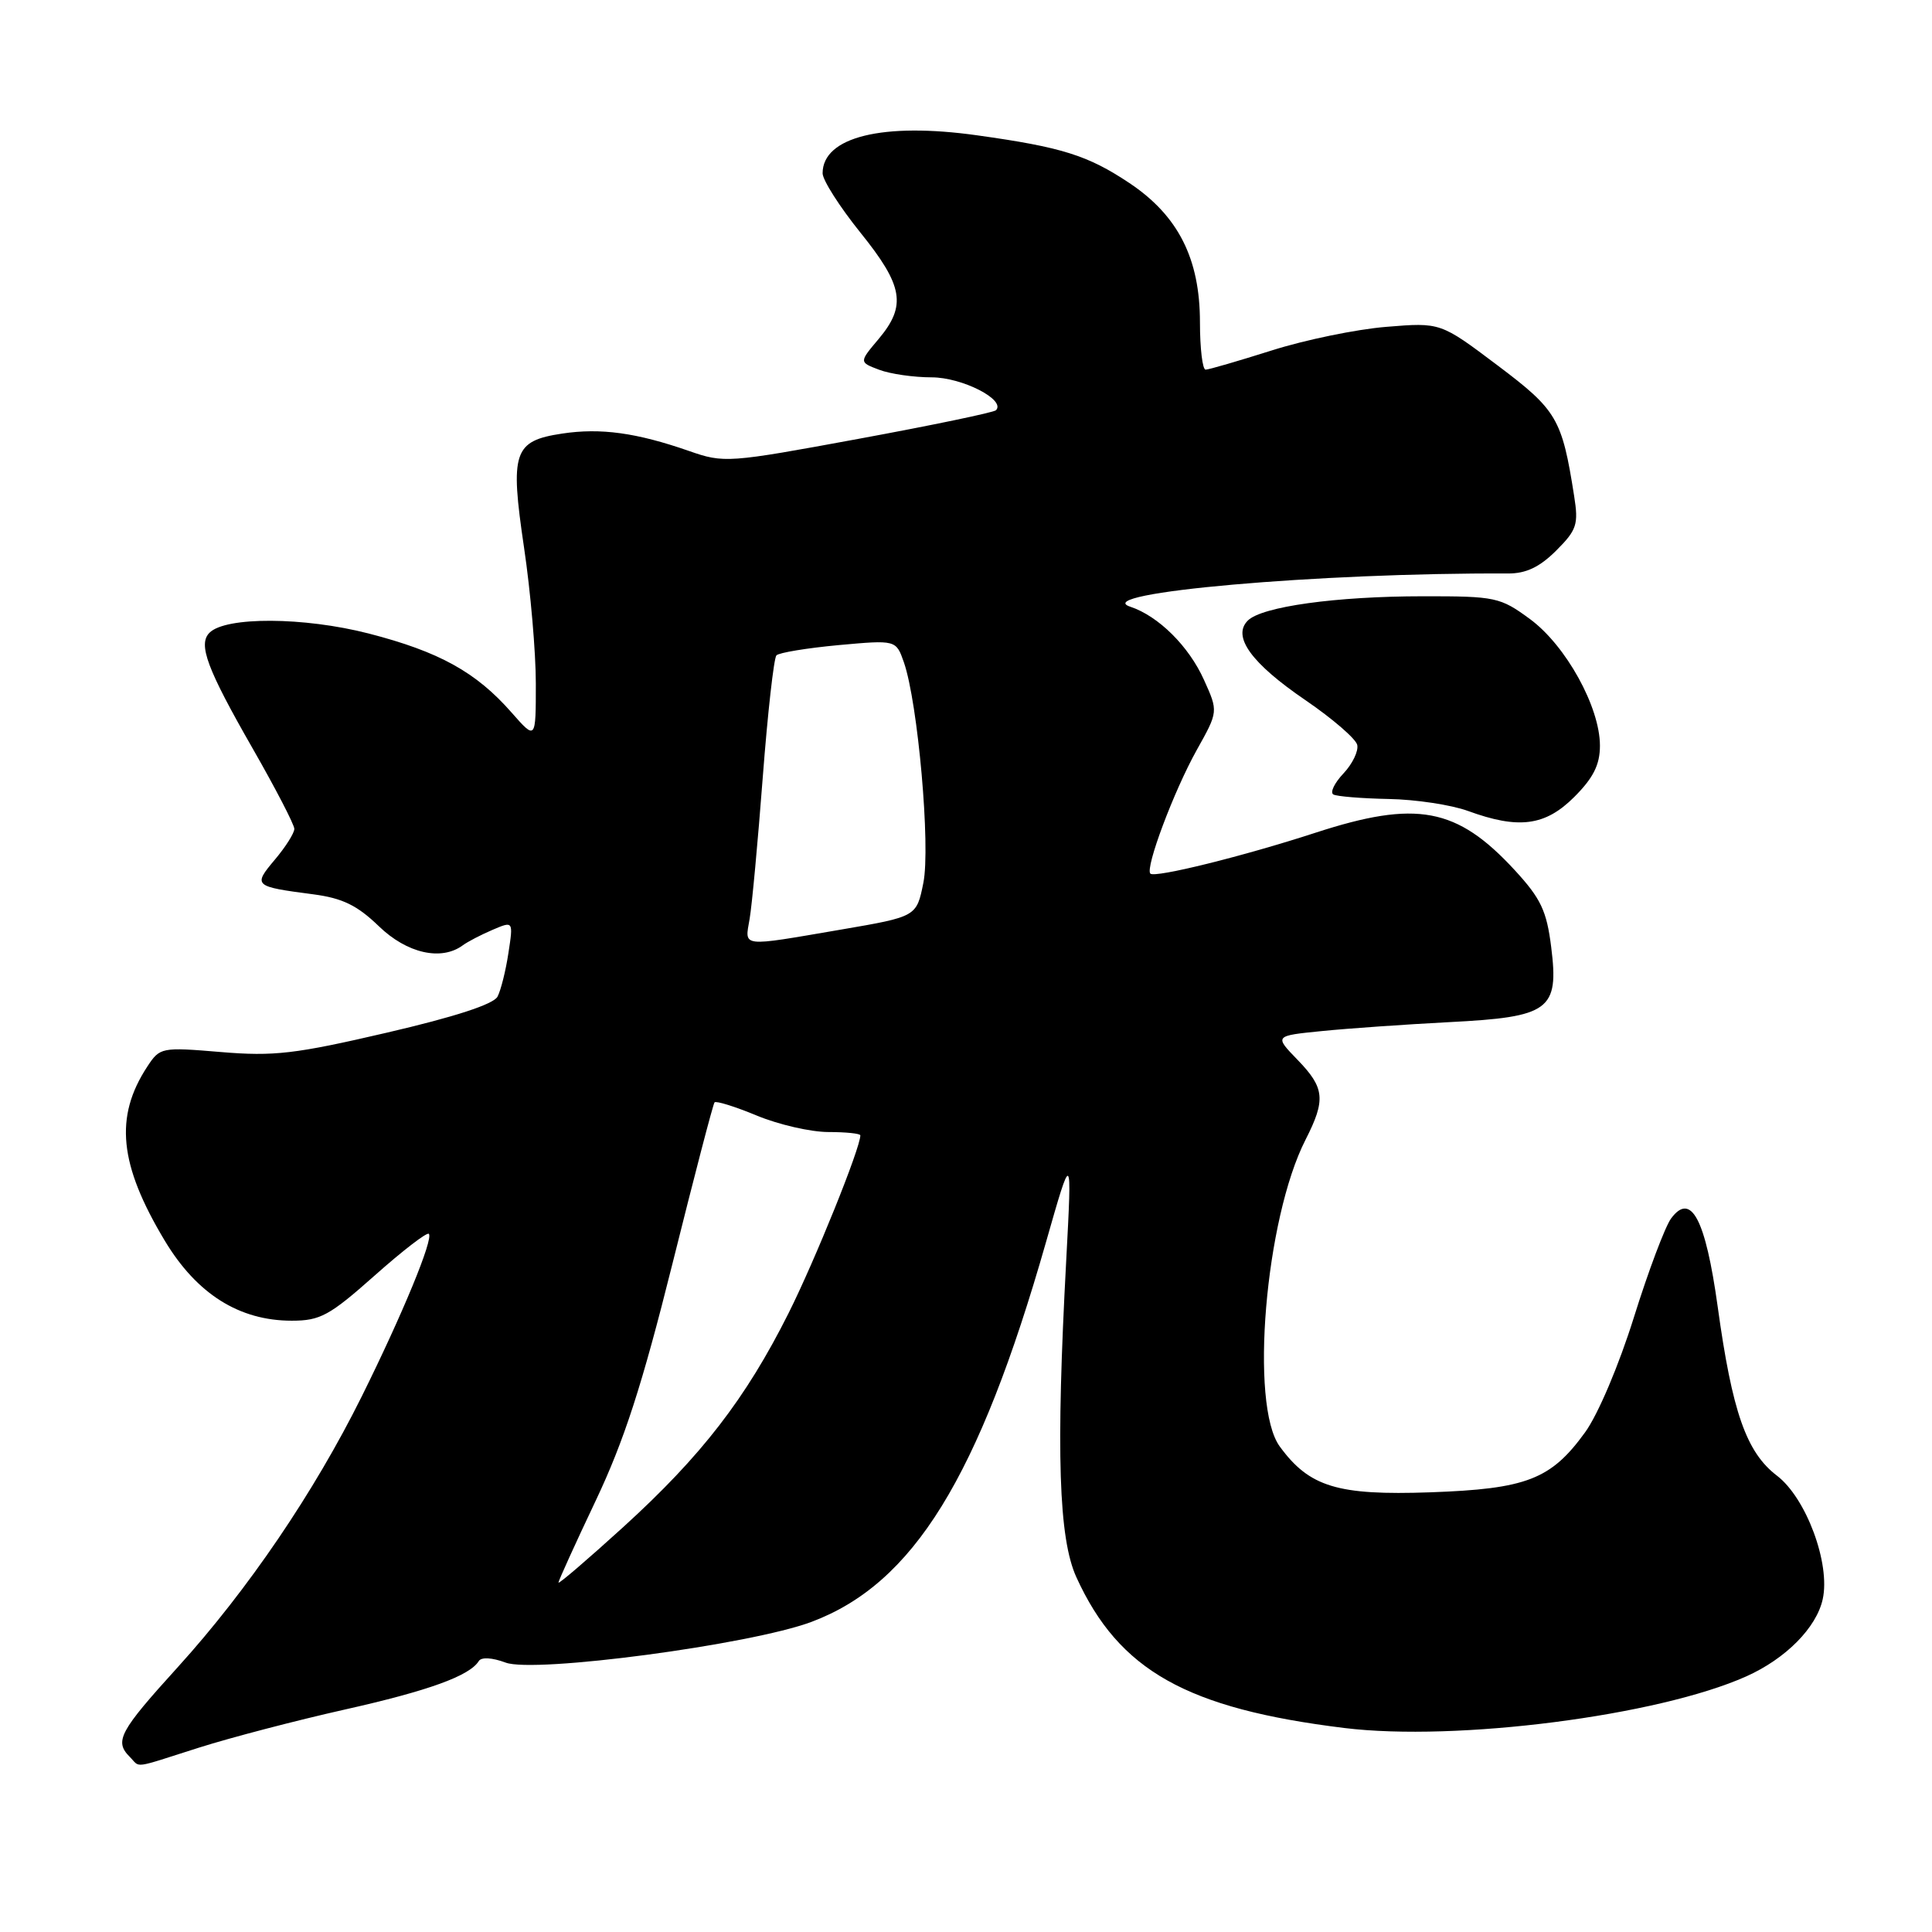 <?xml version="1.0" encoding="UTF-8" standalone="no"?>
<!DOCTYPE svg PUBLIC "-//W3C//DTD SVG 1.1//EN" "http://www.w3.org/Graphics/SVG/1.1/DTD/svg11.dtd" >
<svg xmlns="http://www.w3.org/2000/svg" xmlns:xlink="http://www.w3.org/1999/xlink" version="1.1" viewBox="0 0 256 256">
 <g >
 <path fill="currentColor"
d=" M 26.40 231.56 C 30.63 230.22 39.29 227.96 45.66 226.53 C 56.77 224.04 62.23 222.06 63.44 220.10 C 63.78 219.55 65.22 219.64 66.99 220.30 C 70.80 221.74 99.44 217.93 107.52 214.91 C 121.02 209.85 129.68 195.84 138.60 164.59 C 142.05 152.50 142.05 152.50 141.28 167.00 C 139.91 192.48 140.28 203.86 142.63 209.00 C 148.27 221.36 157.24 226.40 178.14 228.97 C 192.98 230.79 219.70 227.36 231.39 222.13 C 236.62 219.79 240.69 215.68 241.52 211.90 C 242.56 207.19 239.33 198.49 235.45 195.53 C 231.40 192.44 229.53 187.11 227.60 173.12 C 225.99 161.52 224.07 157.89 221.43 161.45 C 220.64 162.52 218.42 168.41 216.51 174.52 C 214.53 180.86 211.75 187.42 210.04 189.78 C 205.51 196.04 202.28 197.29 189.50 197.74 C 177.23 198.17 173.49 197.03 169.57 191.66 C 165.57 186.18 167.64 161.50 172.99 151.02 C 175.69 145.72 175.54 144.15 171.92 140.42 C 168.85 137.25 168.85 137.25 175.17 136.62 C 178.65 136.27 186.22 135.74 192.00 135.44 C 205.35 134.76 206.59 133.85 205.54 125.48 C 204.94 120.68 204.17 119.06 200.72 115.31 C 193.04 106.98 187.70 105.98 174.28 110.35 C 164.80 113.44 153.02 116.36 152.43 115.76 C 151.71 115.04 155.53 104.84 158.57 99.39 C 161.43 94.28 161.43 94.28 159.53 90.08 C 157.53 85.63 153.50 81.63 149.76 80.39 C 144.30 78.57 174.93 75.87 199.83 75.99 C 202.21 76.00 204.01 75.14 206.20 72.96 C 208.94 70.22 209.18 69.49 208.58 65.71 C 206.97 55.46 206.32 54.35 198.40 48.39 C 190.87 42.72 190.87 42.72 183.68 43.31 C 179.73 43.63 172.90 45.04 168.50 46.44 C 164.10 47.83 160.16 48.98 159.75 48.98 C 159.34 48.99 159.00 46.17 159.00 42.71 C 159.00 34.27 156.12 28.58 149.66 24.26 C 144.14 20.58 140.71 19.50 129.47 17.93 C 117.00 16.18 109.00 18.14 109.00 22.96 C 109.00 23.86 111.25 27.39 114.00 30.81 C 119.70 37.88 120.14 40.49 116.42 44.92 C 113.83 47.99 113.83 47.99 116.48 48.99 C 117.94 49.55 121.08 50.00 123.45 50.00 C 127.49 50.00 133.33 52.99 131.97 54.36 C 131.68 54.65 123.48 56.36 113.75 58.15 C 96.46 61.34 95.94 61.38 91.28 59.75 C 84.35 57.34 79.59 56.68 74.50 57.45 C 68.04 58.42 67.56 59.88 69.44 72.57 C 70.30 78.34 71.00 86.44 71.00 90.57 C 71.00 98.07 71.00 98.07 67.79 94.42 C 63.08 89.05 58.19 86.35 48.84 83.94 C 40.26 81.74 29.91 81.69 27.76 83.84 C 26.22 85.38 27.42 88.60 33.47 99.16 C 36.51 104.47 39.00 109.27 39.00 109.83 C 39.00 110.39 37.84 112.23 36.41 113.92 C 33.51 117.37 33.62 117.47 41.50 118.50 C 45.38 119.01 47.33 119.96 50.20 122.73 C 53.92 126.33 58.47 127.36 61.32 125.26 C 61.97 124.78 63.74 123.86 65.26 123.21 C 68.02 122.03 68.02 122.03 67.37 126.27 C 67.02 128.60 66.37 131.20 65.93 132.05 C 65.42 133.06 60.28 134.74 51.23 136.84 C 39.12 139.66 36.29 139.99 29.27 139.40 C 21.37 138.74 21.19 138.78 19.51 141.34 C 15.14 148.01 15.78 154.32 21.84 164.41 C 26.08 171.46 31.70 175.00 38.66 175.00 C 42.43 175.00 43.66 174.33 49.64 169.02 C 53.34 165.73 56.57 163.24 56.82 163.49 C 57.47 164.13 53.35 174.12 47.93 185.04 C 41.63 197.73 32.86 210.64 23.59 220.87 C 15.81 229.44 15.12 230.72 17.20 232.80 C 18.66 234.26 17.35 234.44 26.40 231.56 Z  M 208.60 105.60 C 211.13 103.07 212.00 101.33 212.00 98.80 C 212.00 93.69 207.49 85.53 202.73 82.03 C 198.78 79.13 198.18 79.00 188.55 79.01 C 177.03 79.01 167.19 80.38 165.34 82.23 C 163.23 84.34 165.82 87.90 173.00 92.79 C 176.57 95.23 179.65 97.89 179.84 98.70 C 180.03 99.51 179.21 101.22 178.02 102.48 C 176.82 103.75 176.22 105.00 176.67 105.27 C 177.13 105.53 180.43 105.80 184.00 105.87 C 187.57 105.93 192.30 106.65 194.50 107.45 C 201.23 109.91 204.75 109.45 208.60 105.60 Z  M 74.00 209.70 C 74.00 209.46 76.21 204.59 78.92 198.88 C 82.70 190.91 85.06 183.62 89.09 167.50 C 91.97 155.95 94.48 146.31 94.68 146.07 C 94.87 145.84 97.39 146.62 100.28 147.82 C 103.17 149.02 107.44 150.00 109.77 150.00 C 112.10 150.00 114.00 150.20 114.00 150.44 C 114.00 152.13 108.00 166.99 104.49 174.00 C 98.81 185.33 92.96 192.90 82.60 202.33 C 77.87 206.63 74.00 209.95 74.00 209.70 Z  M 99.33 121.75 C 99.64 119.96 100.42 111.53 101.07 103.00 C 101.72 94.47 102.54 87.20 102.88 86.84 C 103.22 86.48 106.93 85.87 111.12 85.48 C 118.73 84.79 118.73 84.79 119.77 87.76 C 121.63 93.12 123.32 112.17 122.35 116.98 C 121.45 121.46 121.45 121.46 111.47 123.17 C 97.97 125.48 98.68 125.56 99.33 121.75 Z "/>
</g>
</svg>